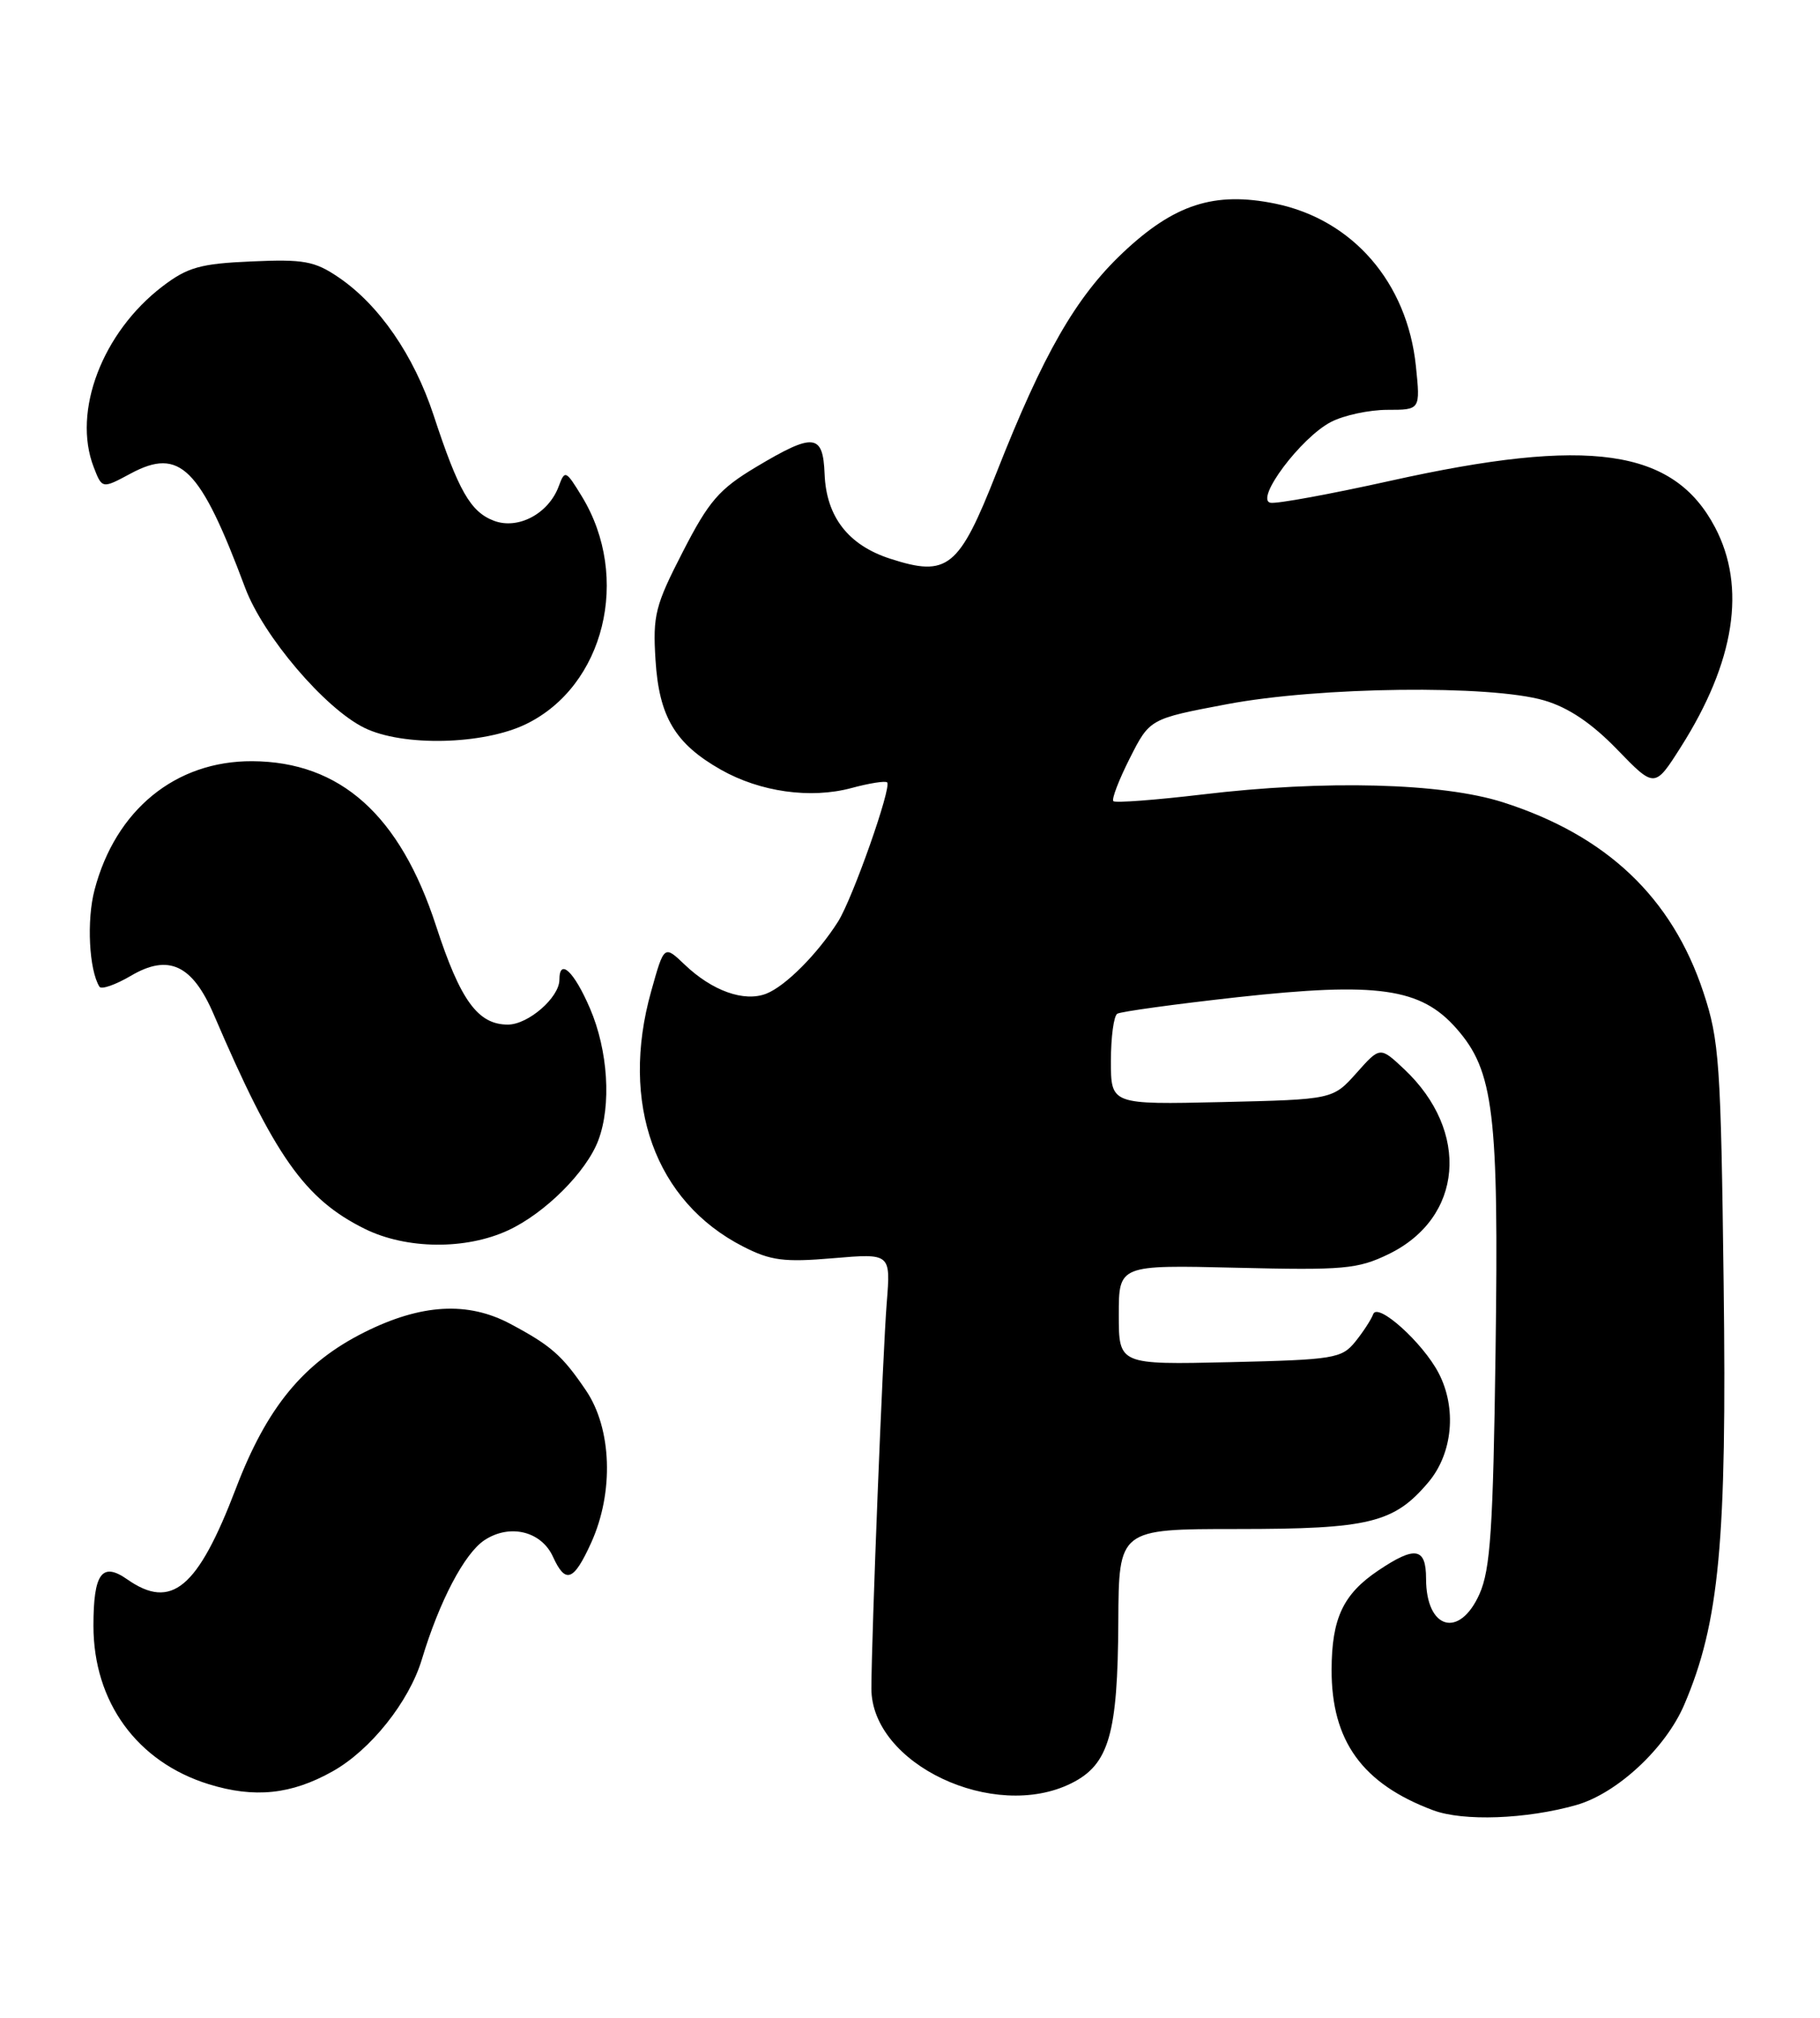 <?xml version="1.0" encoding="UTF-8" standalone="no"?>
<!DOCTYPE svg PUBLIC "-//W3C//DTD SVG 1.1//EN" "http://www.w3.org/Graphics/SVG/1.1/DTD/svg11.dtd" >
<svg xmlns="http://www.w3.org/2000/svg" xmlns:xlink="http://www.w3.org/1999/xlink" version="1.1" viewBox="0 0 231 256">
 <g >
 <path fill="currentColor"
d=" M 200.07 229.02 C 205.23 227.55 211.40 221.83 213.77 216.29 C 218.22 205.90 219.19 195.62 218.77 162.89 C 218.42 134.90 218.22 131.98 216.20 125.90 C 212.21 113.86 203.90 105.99 190.75 101.79 C 183.03 99.33 168.17 98.94 152.63 100.80 C 146.65 101.51 141.56 101.89 141.31 101.65 C 141.07 101.40 142.01 98.95 143.40 96.20 C 145.93 91.20 145.93 91.20 155.72 89.35 C 167.45 87.13 189.18 86.87 196.00 88.87 C 199.07 89.77 202.02 91.75 205.26 95.10 C 210.02 100.01 210.02 100.01 213.35 94.76 C 220.20 83.96 221.67 74.49 217.68 66.91 C 212.42 56.92 201.73 55.39 176.49 61.00 C 168.88 62.69 162.02 63.95 161.25 63.79 C 159.23 63.37 165.13 55.50 168.93 53.54 C 170.56 52.69 173.79 52.00 176.09 52.00 C 180.28 52.00 180.28 52.00 179.71 46.45 C 178.61 35.85 171.70 27.86 161.87 25.84 C 154.14 24.26 149.04 25.90 142.48 32.10 C 136.53 37.73 132.41 44.91 126.47 60.00 C 121.71 72.09 120.28 73.25 112.99 70.89 C 107.66 69.17 104.87 65.56 104.66 60.14 C 104.46 55.00 103.28 54.88 95.97 59.25 C 91.29 62.05 89.98 63.55 86.67 70.00 C 83.16 76.82 82.84 78.07 83.20 83.74 C 83.65 90.95 85.69 94.37 91.50 97.66 C 96.48 100.48 102.87 101.38 108.05 99.99 C 110.33 99.37 112.38 99.05 112.60 99.27 C 113.20 99.87 108.22 114.00 106.37 116.93 C 103.77 121.03 99.69 125.13 97.25 126.08 C 94.44 127.17 90.39 125.72 86.90 122.39 C 84.29 119.90 84.29 119.90 82.65 125.77 C 78.65 140.00 83.15 152.47 94.34 158.17 C 97.82 159.95 99.52 160.17 105.74 159.64 C 113.05 159.02 113.05 159.02 112.55 165.26 C 112.04 171.61 110.62 207.43 110.60 214.23 C 110.59 223.81 126.15 231.17 136.00 226.25 C 140.76 223.87 141.87 220.02 141.94 205.75 C 142.00 194.00 142.00 194.00 157.03 194.00 C 173.81 194.00 176.94 193.23 181.30 188.06 C 184.39 184.39 184.92 178.66 182.59 174.20 C 180.58 170.35 174.85 165.19 174.29 166.74 C 174.04 167.42 173.02 168.99 172.01 170.24 C 170.29 172.36 169.32 172.52 156.09 172.83 C 142.00 173.15 142.00 173.15 142.00 166.82 C 142.00 160.49 142.00 160.49 156.96 160.85 C 170.52 161.18 172.33 161.02 176.23 159.13 C 185.71 154.54 186.63 143.56 178.21 135.64 C 175.16 132.78 175.16 132.78 172.17 136.14 C 169.17 139.50 169.17 139.50 155.08 139.83 C 141.00 140.15 141.00 140.15 141.00 134.63 C 141.00 131.60 141.36 128.89 141.81 128.62 C 142.25 128.35 149.09 127.41 157.01 126.53 C 174.85 124.57 180.34 125.35 184.86 130.50 C 189.60 135.89 190.24 141.16 189.82 171.50 C 189.51 194.02 189.17 199.12 187.78 202.25 C 185.23 207.95 181.00 206.73 181.00 200.30 C 181.00 196.34 179.62 196.11 174.91 199.28 C 170.47 202.27 169.03 205.34 169.01 211.85 C 168.99 220.89 172.91 226.32 181.89 229.68 C 185.71 231.11 193.73 230.82 200.07 229.02 Z  M 42.21 224.75 C 47.02 222.06 51.92 215.92 53.54 210.55 C 55.77 203.14 58.96 197.07 61.51 195.40 C 64.72 193.30 68.72 194.28 70.19 197.53 C 71.78 201.01 72.81 200.63 75.03 195.75 C 77.94 189.34 77.66 181.26 74.37 176.41 C 71.36 171.97 69.95 170.73 64.79 167.98 C 59.38 165.09 53.46 165.43 46.26 169.03 C 38.52 172.90 33.87 178.54 29.93 188.88 C 25.09 201.55 21.76 204.32 16.14 200.38 C 12.94 198.14 11.86 199.63 11.86 206.27 C 11.86 215.95 17.40 223.56 26.50 226.38 C 32.30 228.17 36.97 227.69 42.21 224.75 Z  M 64.50 156.10 C 69.18 153.93 74.43 148.69 75.94 144.68 C 77.62 140.22 77.18 133.29 74.88 127.94 C 72.85 123.23 71.00 121.50 71.00 124.31 C 71.00 126.56 67.04 130.00 64.46 130.00 C 60.66 130.00 58.43 126.94 55.35 117.49 C 50.77 103.41 43.20 96.64 32.00 96.58 C 22.28 96.54 14.66 102.76 12.00 112.91 C 10.98 116.76 11.30 123.06 12.62 125.19 C 12.86 125.58 14.64 124.96 16.59 123.82 C 21.39 120.98 24.43 122.40 27.15 128.76 C 34.84 146.70 38.67 152.14 46.29 155.91 C 51.56 158.52 59.11 158.60 64.50 156.10 Z  M 66.75 91.88 C 76.72 87.05 80.11 73.26 73.86 63.00 C 71.82 59.66 71.69 59.60 70.92 61.69 C 69.63 65.18 65.75 67.24 62.68 66.07 C 59.71 64.94 58.18 62.25 55.04 52.70 C 52.53 45.08 48.12 38.68 42.96 35.18 C 39.94 33.13 38.54 32.87 31.92 33.17 C 25.43 33.45 23.81 33.91 20.63 36.33 C 12.99 42.16 9.16 52.20 11.89 59.26 C 12.96 62.03 12.96 62.03 16.59 60.08 C 22.84 56.73 25.39 59.27 31.12 74.59 C 33.41 80.70 41.21 89.87 46.23 92.34 C 51.09 94.74 61.32 94.51 66.75 91.88 Z "/>
</g>
</svg>
